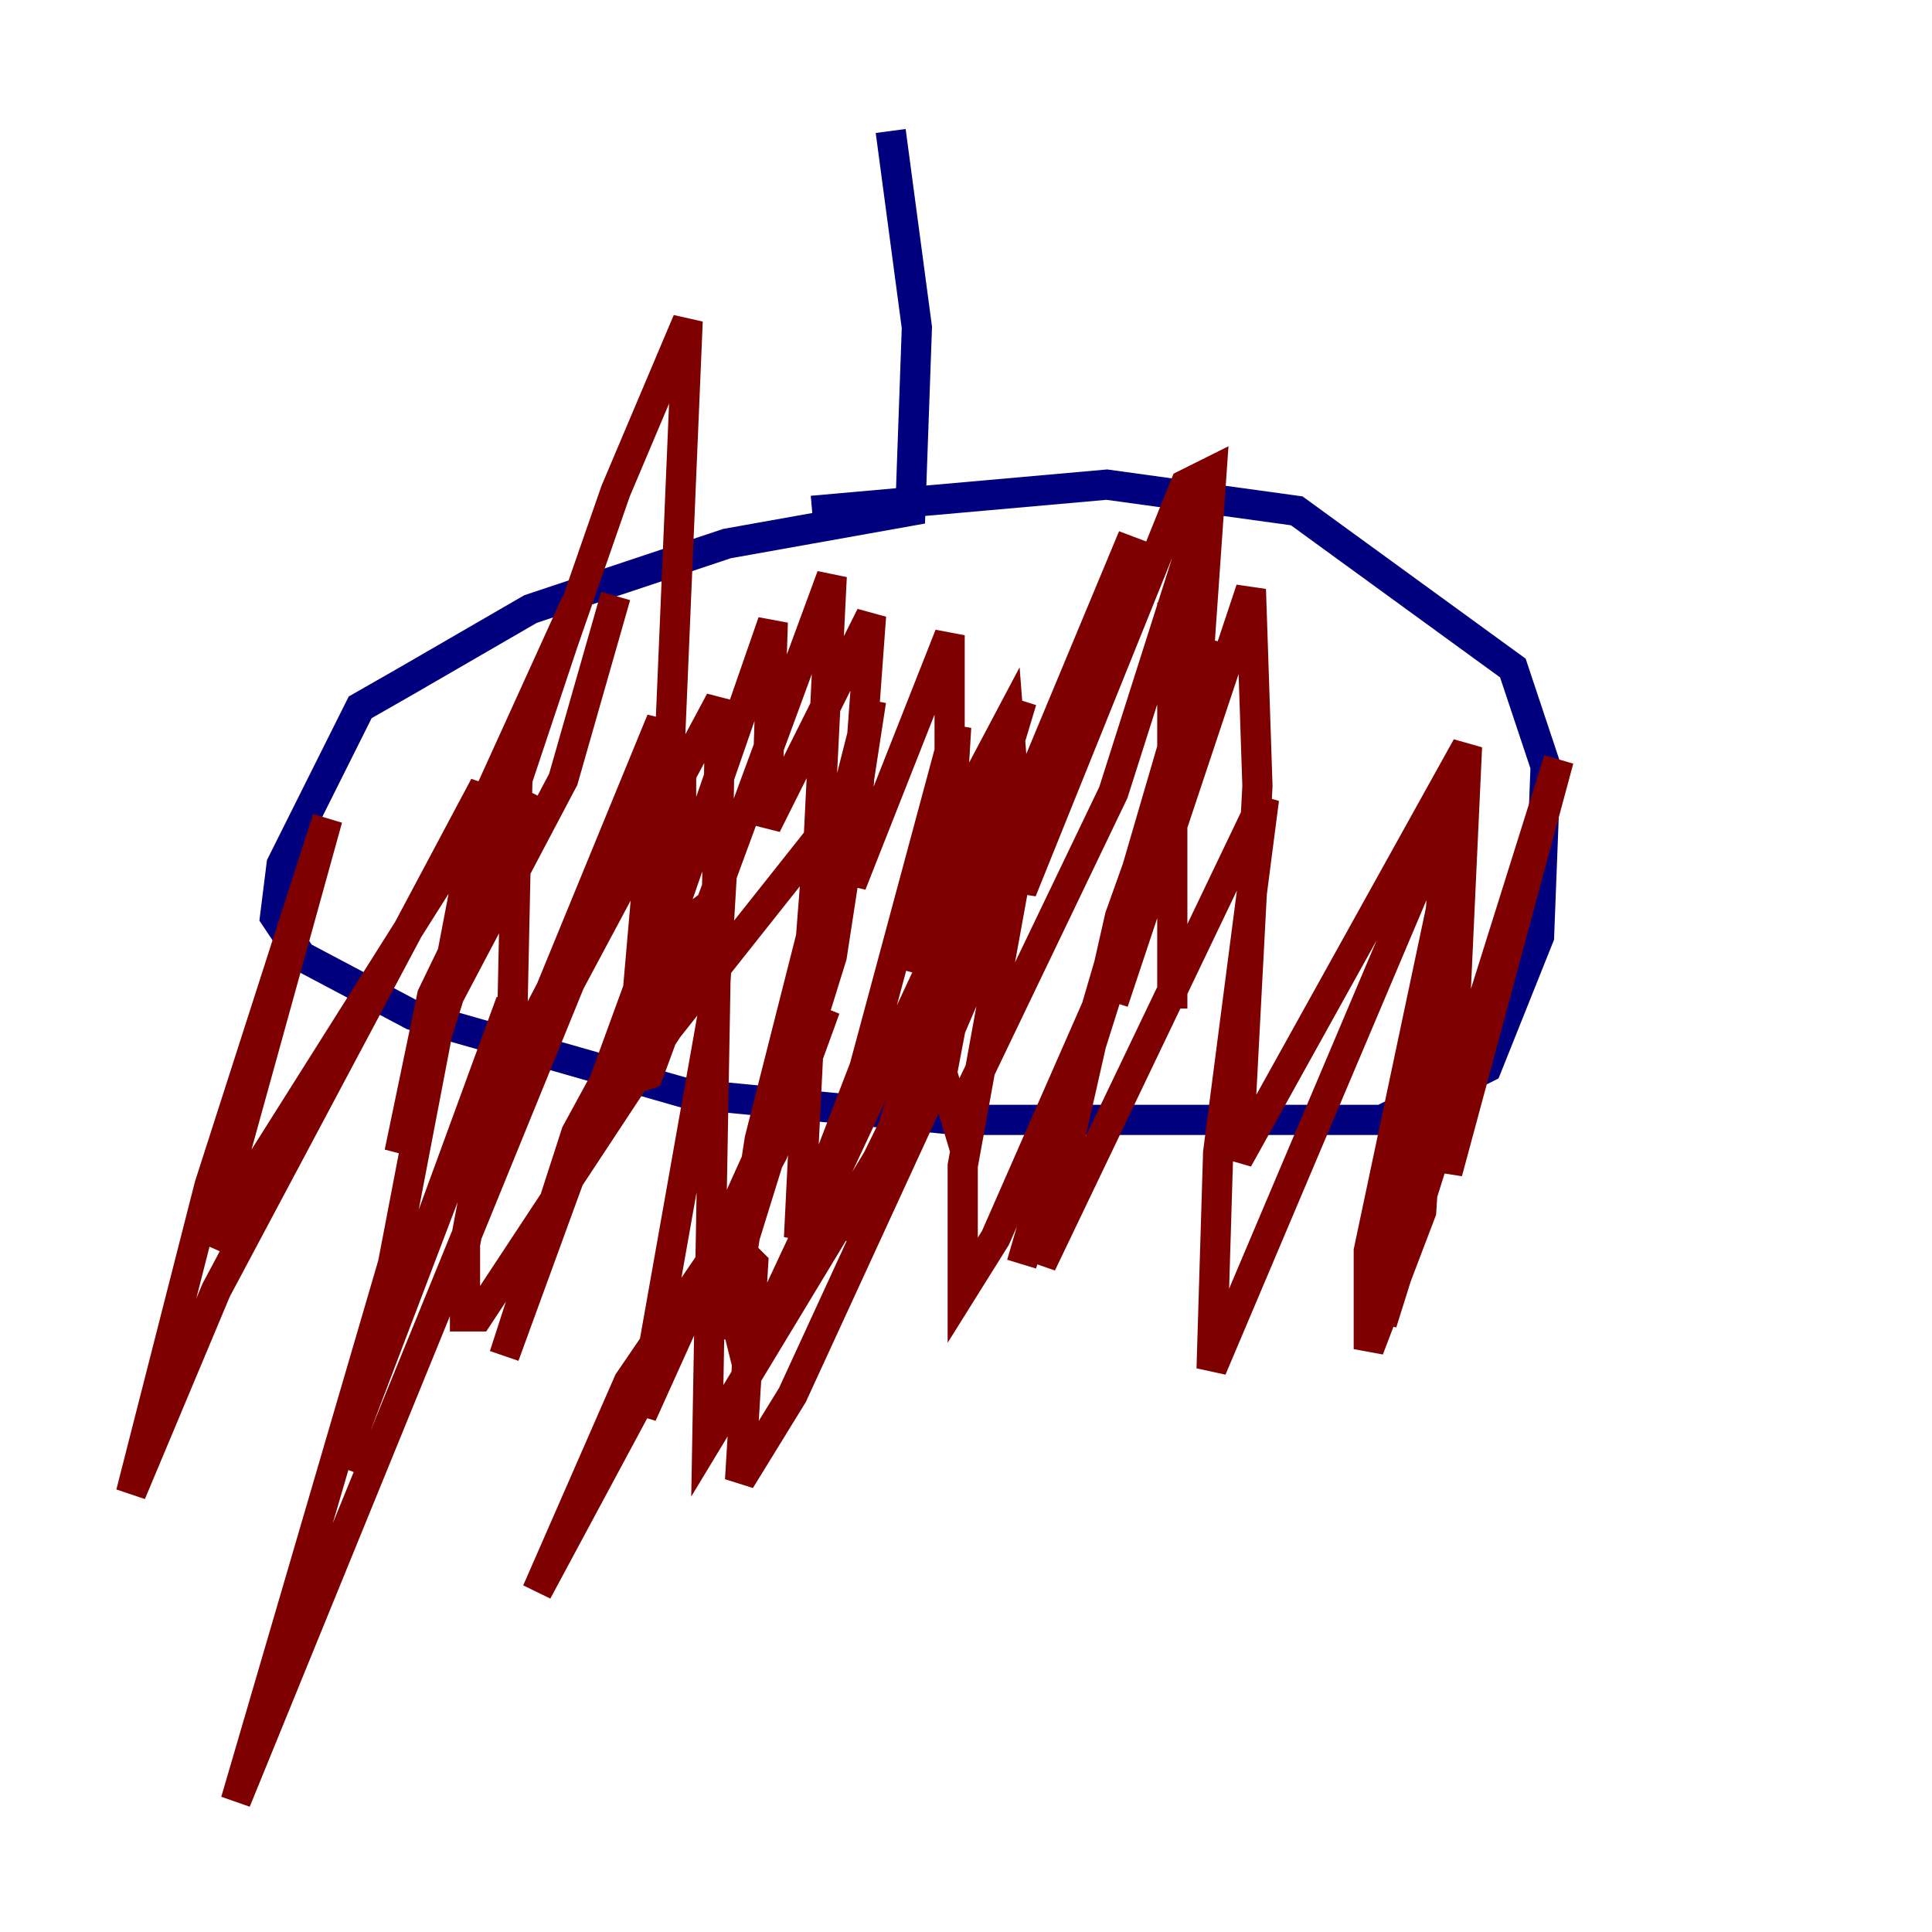 <?xml version="1.0" encoding="utf-8" ?>
<svg baseProfile="tiny" height="128" version="1.2" viewBox="0,0,128,128" width="128" xmlns="http://www.w3.org/2000/svg" xmlns:ev="http://www.w3.org/2001/xml-events" xmlns:xlink="http://www.w3.org/1999/xlink"><defs /><polyline fill="none" points="59.01,8.678 60.746,21.695 60.312,33.844 48.163,36.014 35.146,40.352 26.902,45.125 23.864,46.861 18.658,57.275 18.224,60.746 19.959,63.349 27.336,67.254 45.559,72.461 63.349,74.197 91.552,74.197 98.495,70.725 101.966,62.047 102.4,50.766 100.231,44.258 85.912,33.844 73.329,32.108 53.803,33.844" stroke="#00007f" stroke-width="2" /><polyline fill="none" points="40.786,39.485 37.315,51.634 29.071,67.254 38.183,39.919 31.675,54.237 13.885,82.441 21.695,54.237 13.885,78.536 8.678,98.929 14.319,85.478 32.108,52.068 26.034,83.742 15.62,119.322 37.749,65.085 47.729,46.427 46.861,95.458 58.142,76.8 67.688,57.275 75.064,35.58 64.217,61.614 62.481,70.725 52.502,92.42 49.031,98.061 49.898,83.742 48.163,82.007 41.654,91.552 35.58,105.437 51.2,76.366 54.671,66.82 42.522,93.722 47.295,66.82 47.729,59.444 45.993,60.746 38.183,75.064 33.41,89.817 43.39,62.481 45.125,55.973 45.125,49.031 29.505,78.969 22.563,97.193 33.844,66.386 30.807,82.441 30.807,87.214 31.675,87.214 44.258,68.122 54.237,55.539 53.37,66.82 47.295,88.515 55.105,63.349 57.709,46.427 50.332,75.498 48.597,86.78 49.464,90.251 62.047,63.349 67.688,46.427 56.841,82.441 67.254,58.142 63.783,77.234 63.783,85.478 65.953,82.007 73.763,64.217 78.969,45.125 67.688,83.742 80.705,42.522 74.197,60.746 68.99,83.742 83.742,52.936 80.705,76.366 80.271,90.685 95.891,53.803 94.156,80.271 90.685,89.383 90.685,82.875 95.458,60.312 91.552,87.647 103.268,50.332 95.891,77.668 97.193,49.464 82.007,76.8 83.308,52.068 82.875,39.051 73.763,66.386 78.969,49.898 80.271,31.241 78.536,32.108 67.688,59.01 66.82,47.729 62.915,55.105 59.878,64.217 62.915,50.332 62.915,42.088 56.407,58.576 57.709,40.786 50.766,54.671 51.2,41.22 43.824,62.481 45.559,21.261 40.786,32.542 33.844,52.502 32.976,56.407 35.146,52.502 28.637,65.953 26.468,76.366 34.278,51.634 33.844,72.027 43.824,47.729 42.088,67.688 41.654,71.593 42.956,71.159 55.105,38.183 52.936,82.007 57.275,70.725 63.349,48.163 62.047,69.858 63.349,74.197 73.763,52.502 79.837,33.41 77.668,47.729 77.668,66.82 77.668,39.919" stroke="#7f0000" stroke-width="2" /></svg>